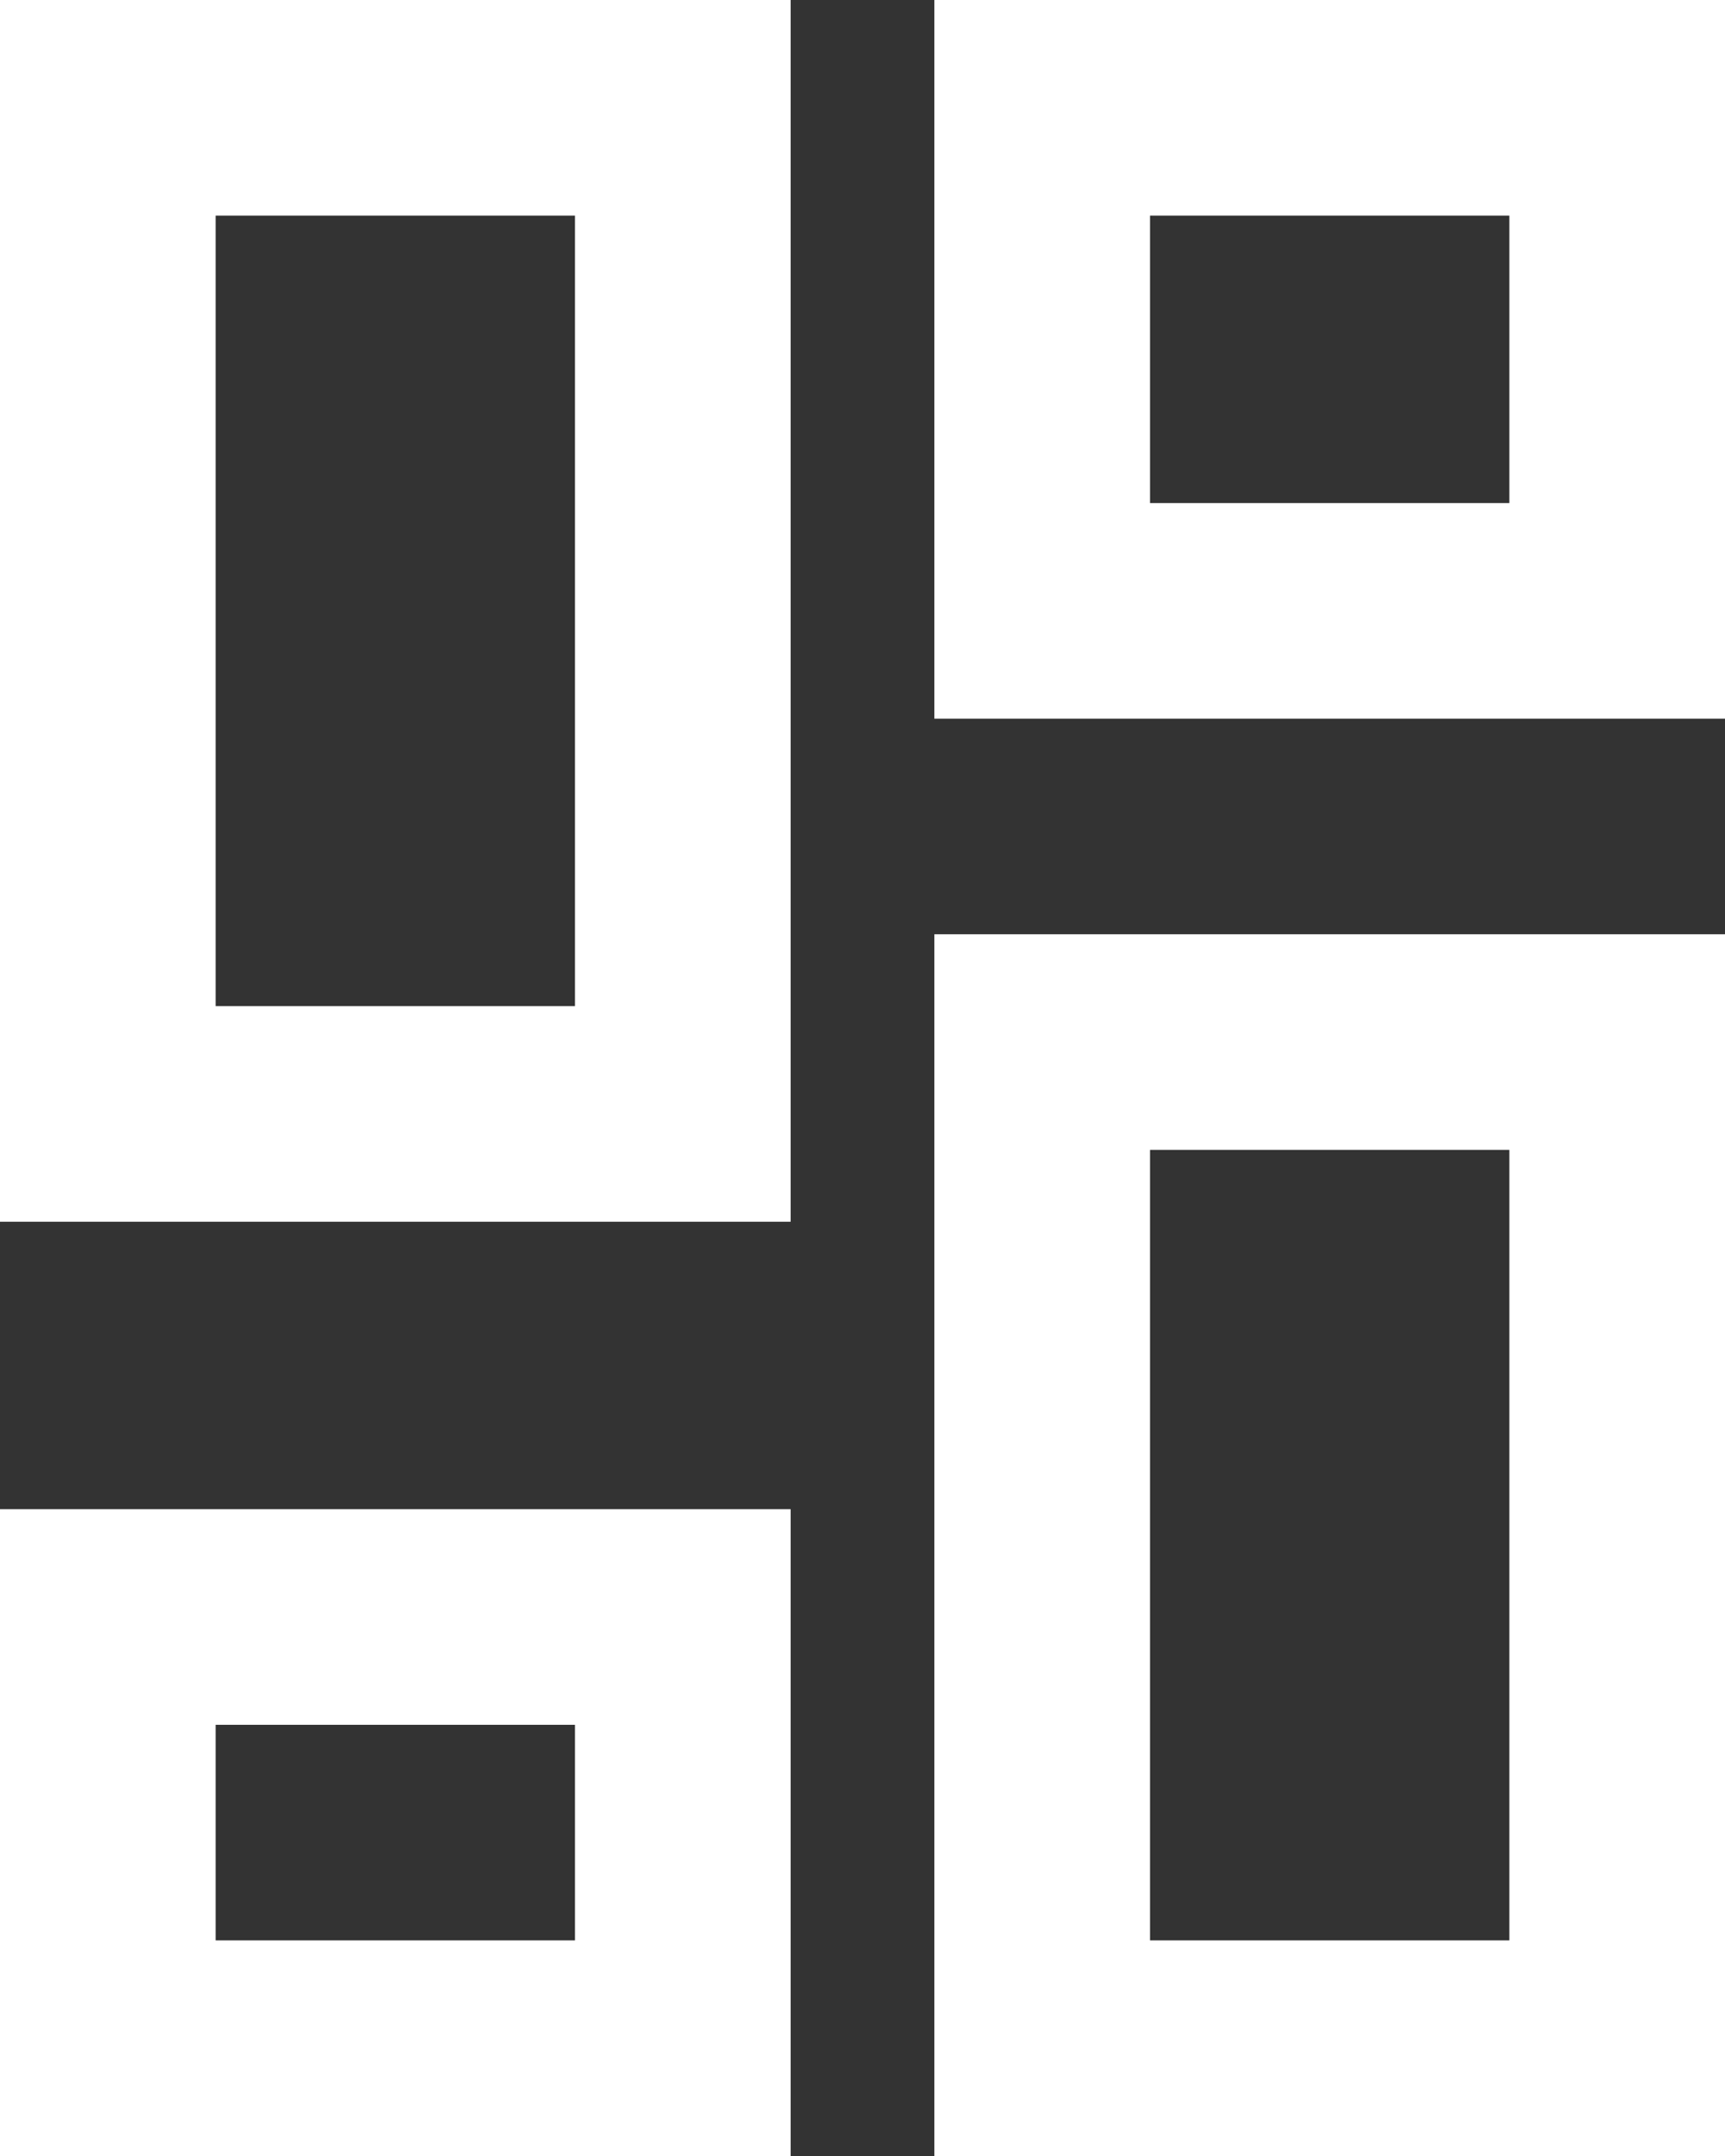 <svg width="24" height="30" viewBox="0 0 24 30" fill="none" xmlns="http://www.w3.org/2000/svg">
<rect x="0" y="0" width="24" height="30" fill="#333333" stroke="none"/>
<rect x="1.5" y="1.5" width="8" height="14" stroke="white" stroke-width="3"/>
<rect x="14.5" y="1.5" width="8" height="7" stroke="white" stroke-width="3"/>
<path d="M9.5 22.5V28.5H1.5V22.5H5.5H9.5Z" stroke="white" stroke-width="3"/>
<rect x="14.5" y="14.5" width="8" height="14" stroke="white" stroke-width="3"/>
</svg>
